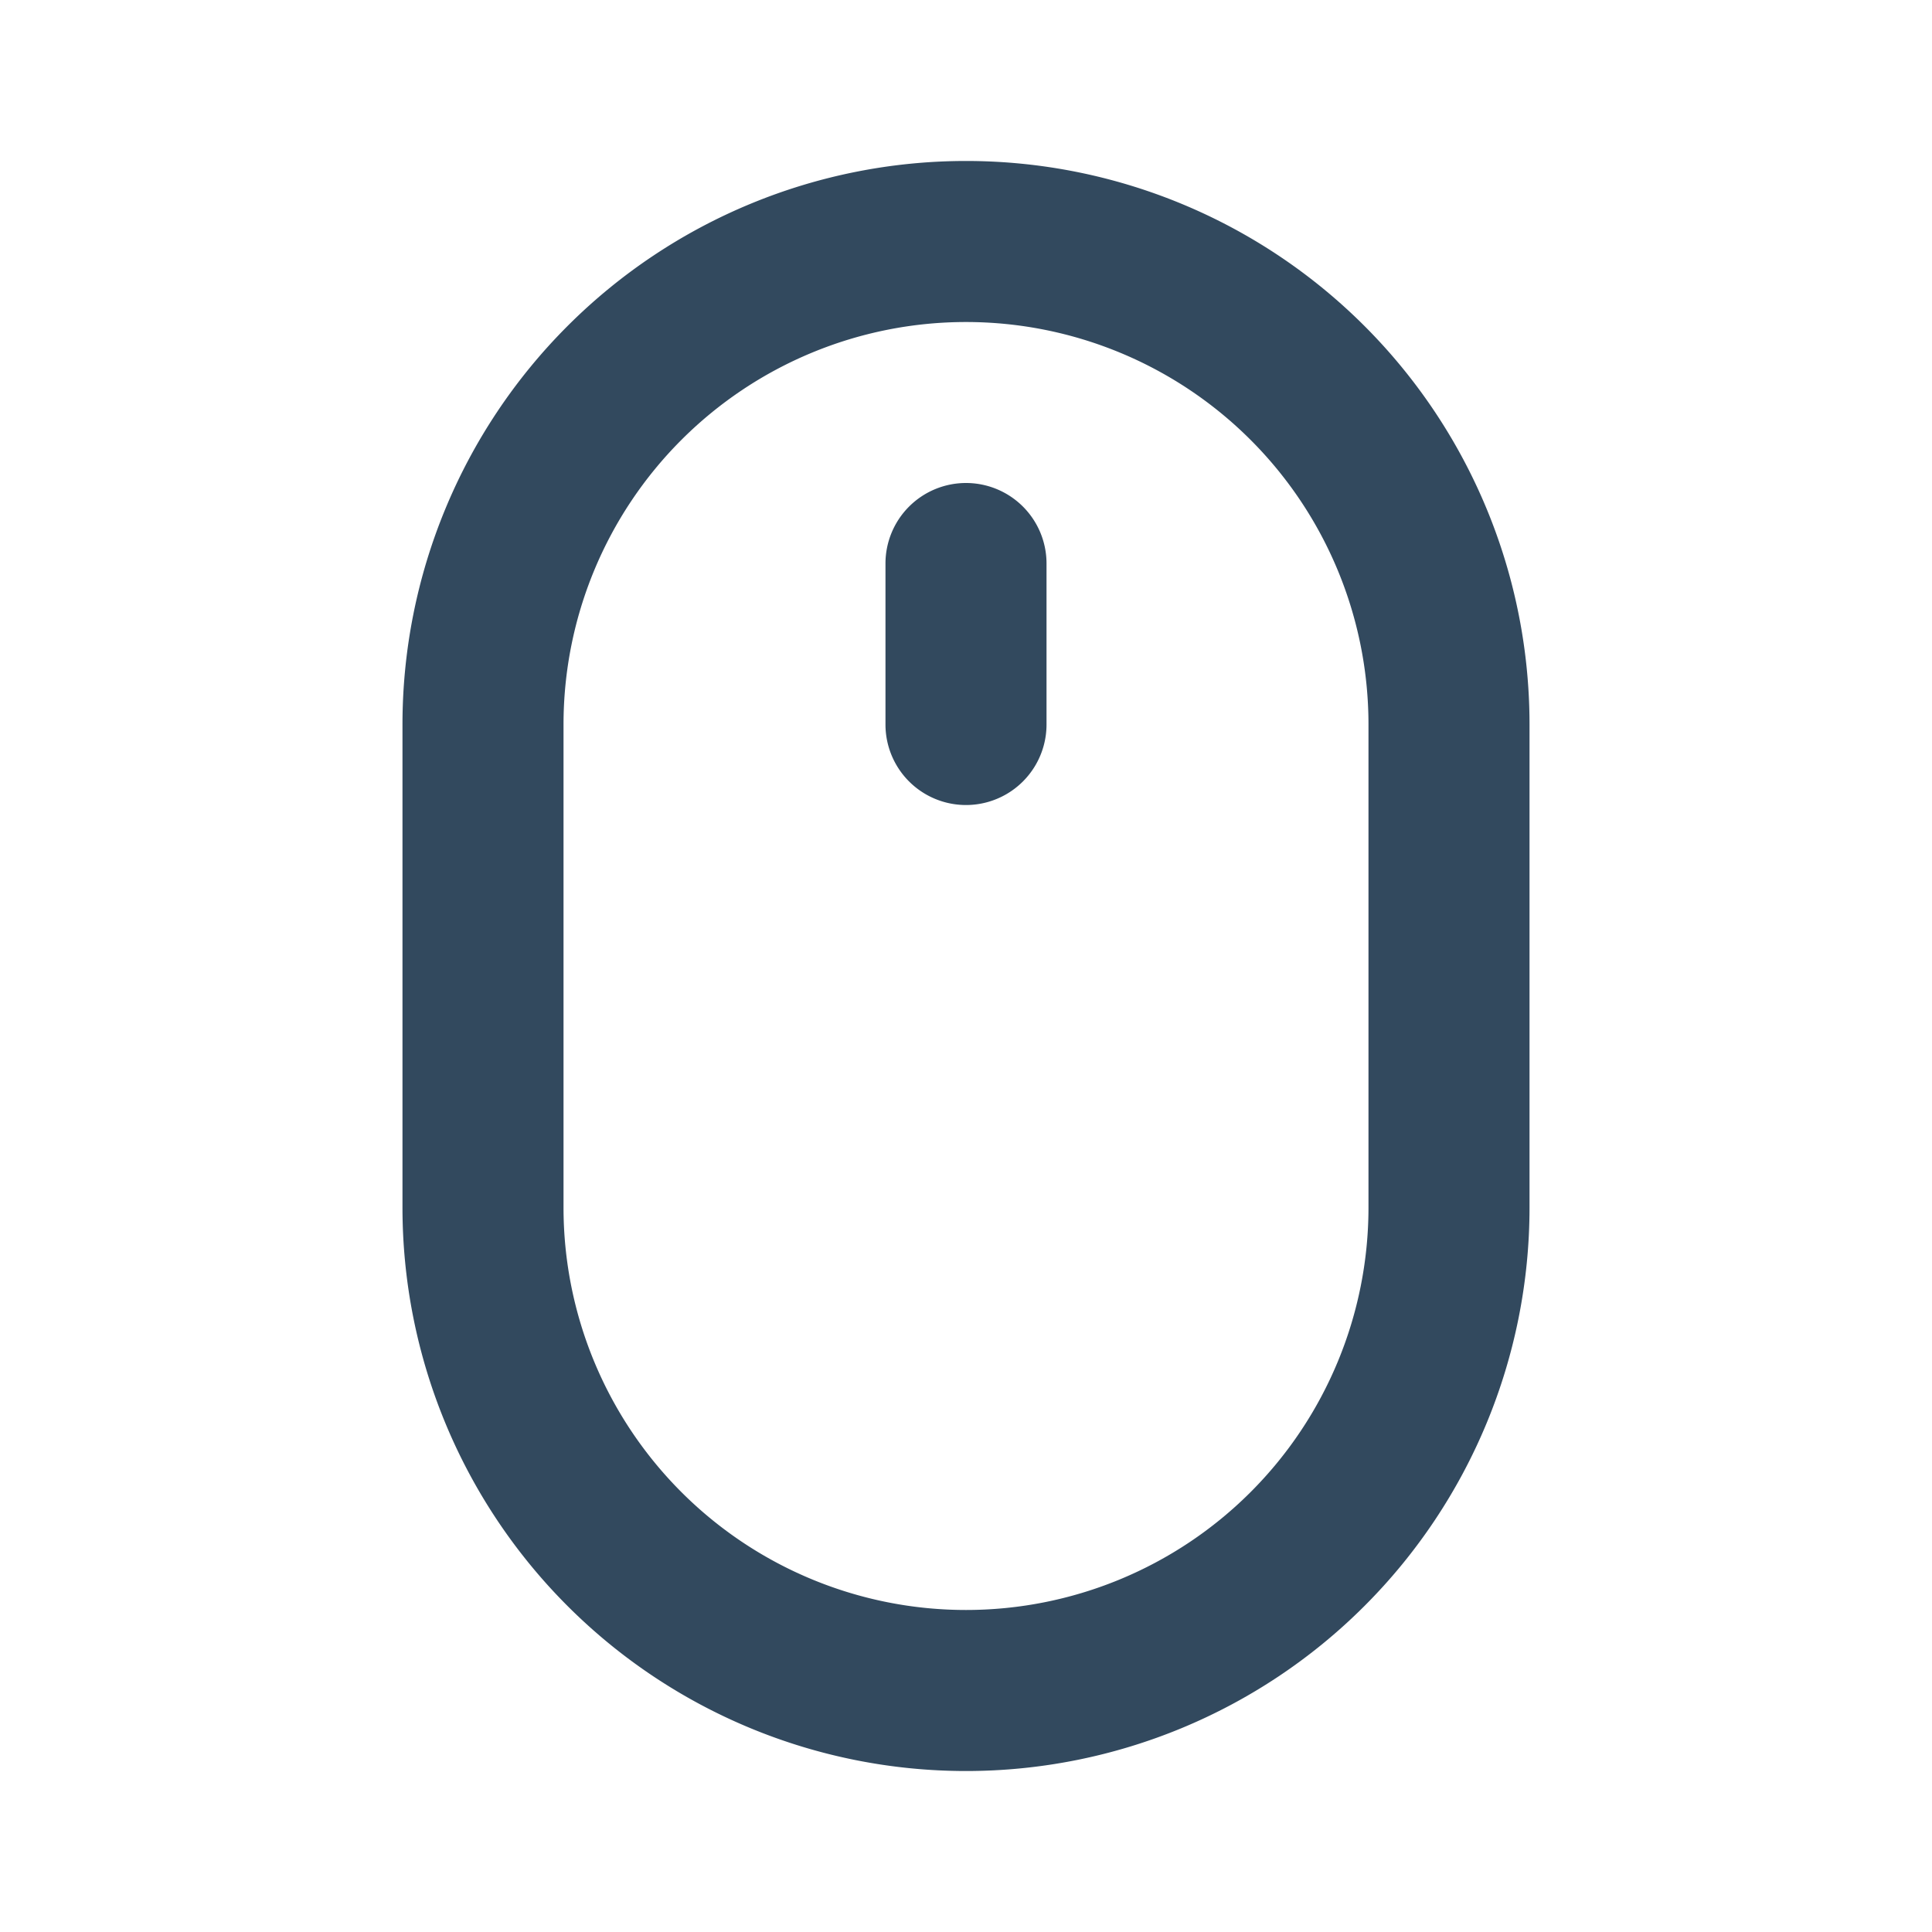 <svg width="28" height="28" viewBox="0 0 28 28" fill="none" xmlns="http://www.w3.org/2000/svg"><path d="M14 7a1.167 1.167 0 00-1.167 1.167V10.5a1.167 1.167 0 102.334 0V8.167A1.167 1.167 0 0014 7zm0-4.667A8.167 8.167 0 005.833 10.5v7a8.167 8.167 0 0016.334 0v-7A8.166 8.166 0 0014 2.333zM19.833 17.5a5.833 5.833 0 01-11.666 0v-7a5.833 5.833 0 1111.666 0v7z" fill="#32495E"/></svg>